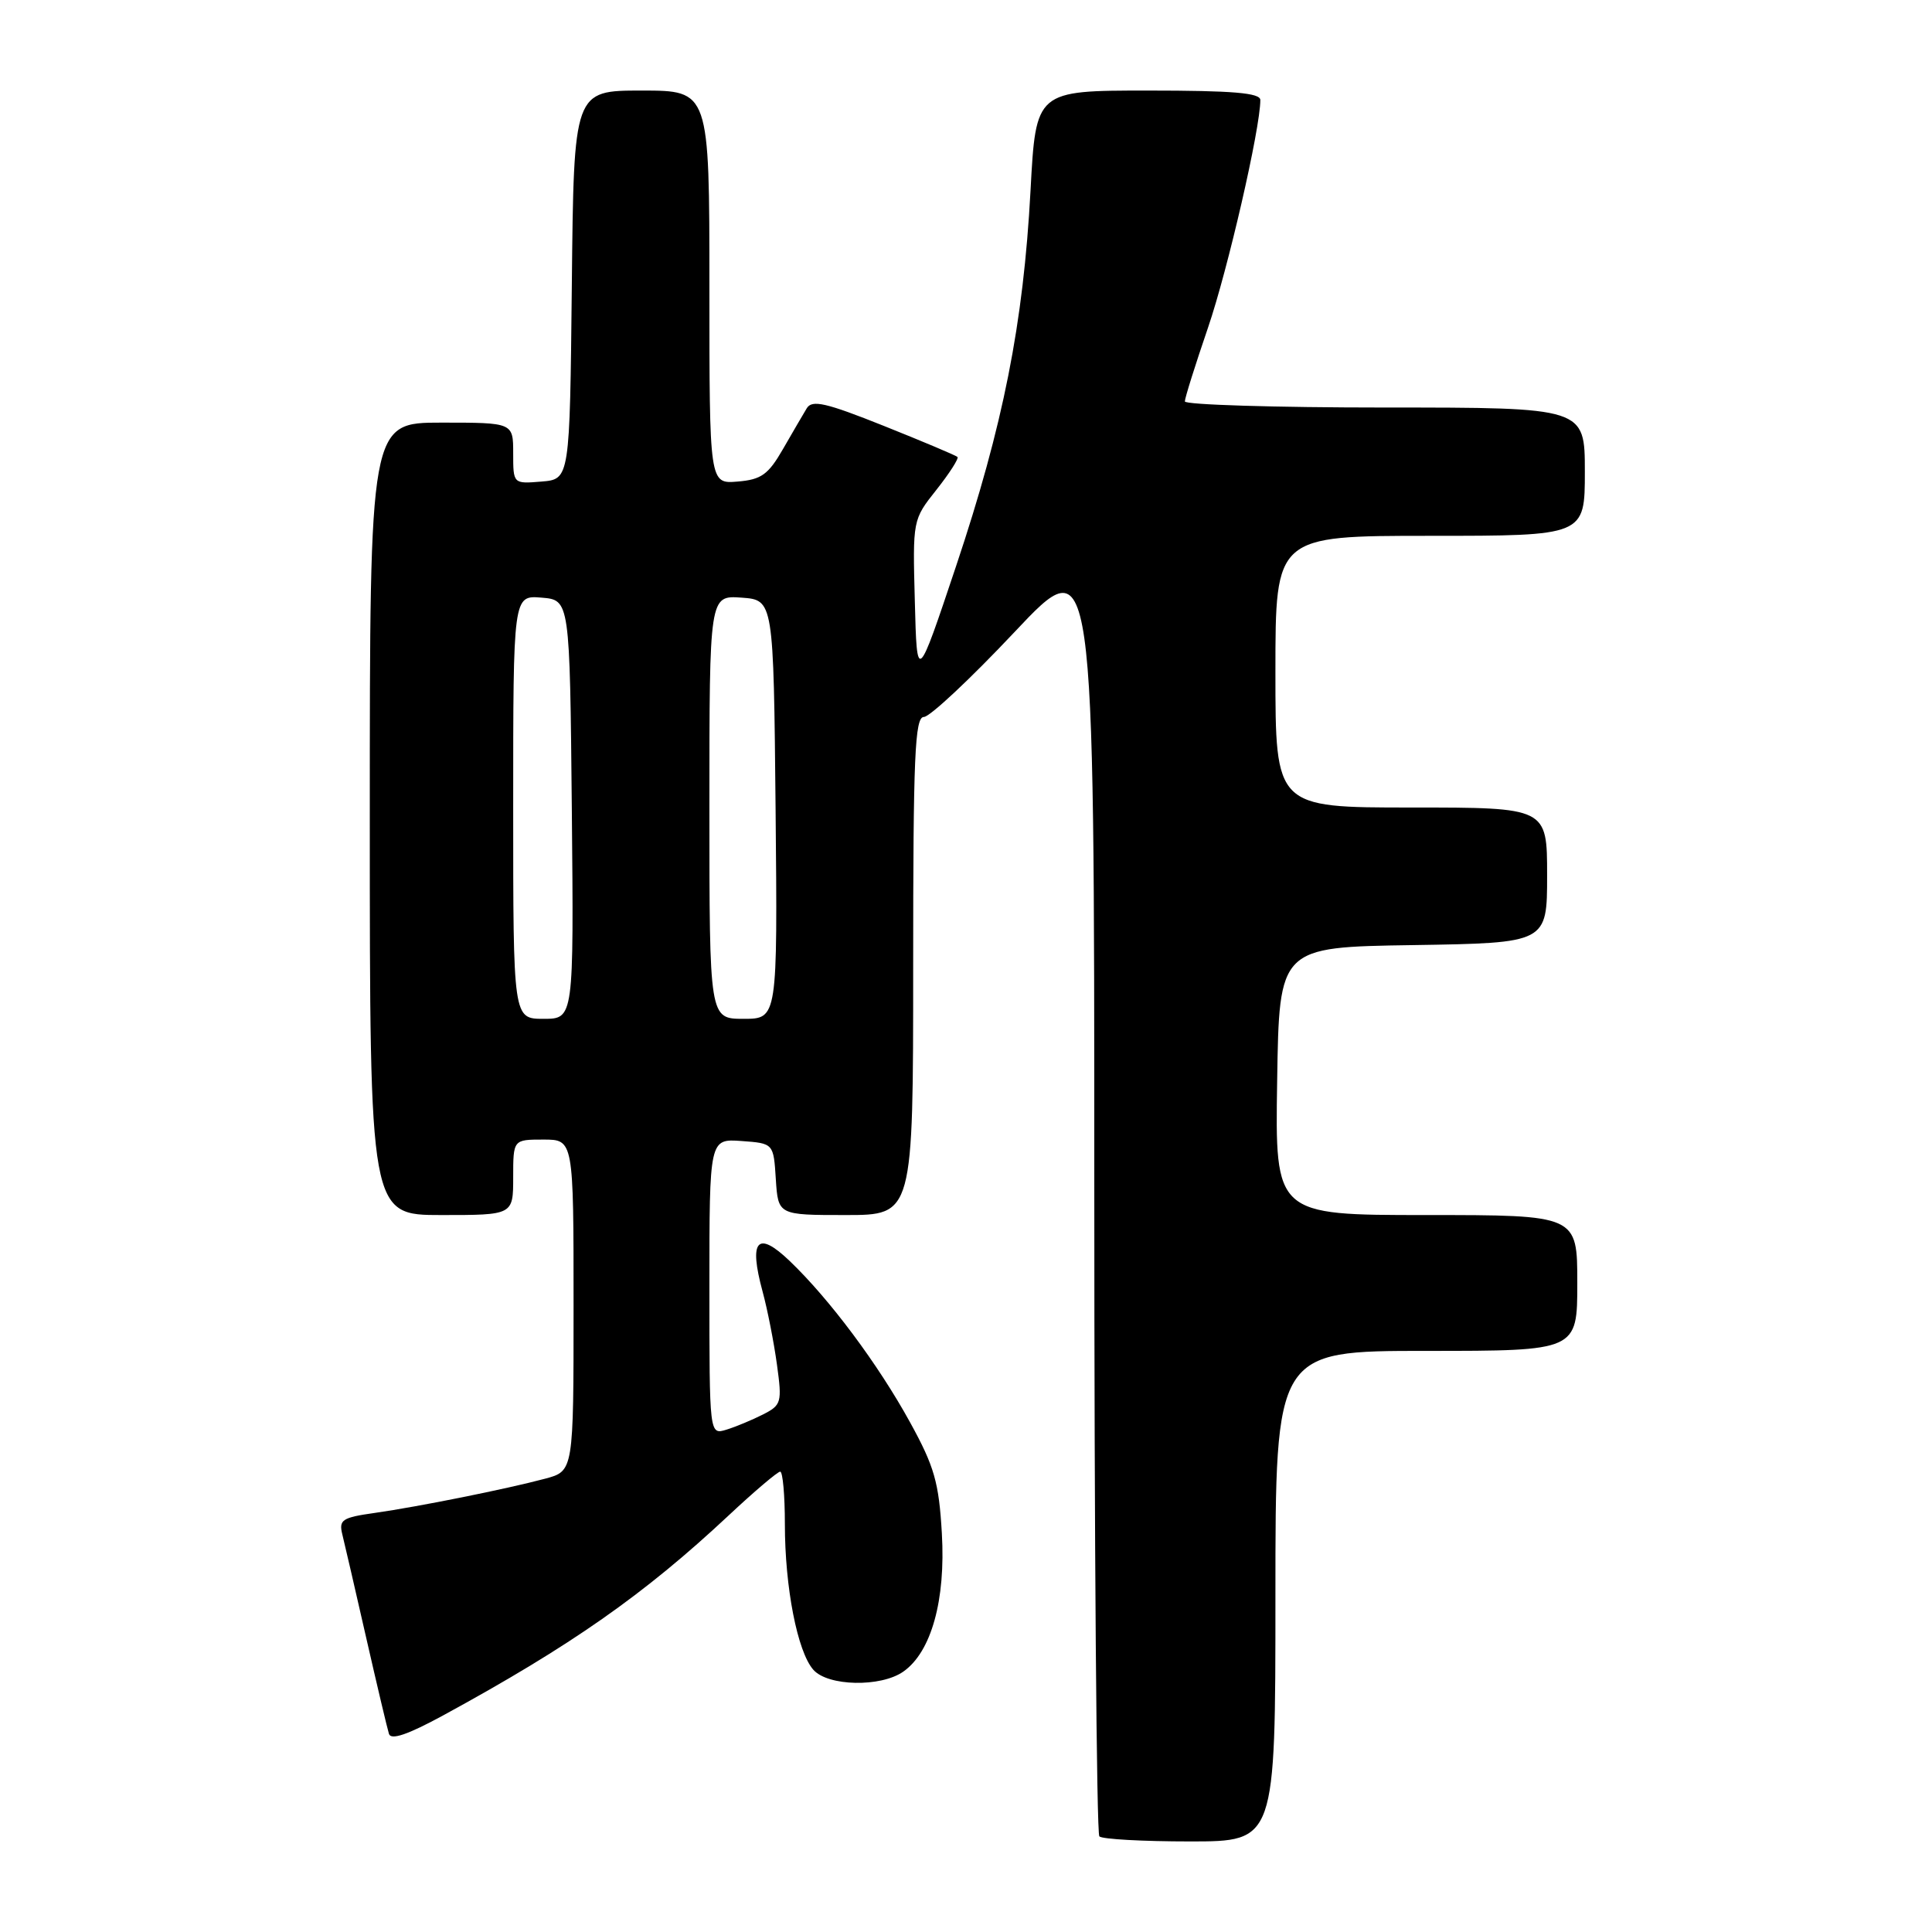 <?xml version="1.0" encoding="UTF-8" standalone="no"?>
<!DOCTYPE svg PUBLIC "-//W3C//DTD SVG 1.1//EN" "http://www.w3.org/Graphics/SVG/1.1/DTD/svg11.dtd" >
<svg xmlns="http://www.w3.org/2000/svg" xmlns:xlink="http://www.w3.org/1999/xlink" version="1.1" viewBox="0 0 256 256">
 <g >
 <path fill="currentColor"
d=" M 169.00 211.50 C 169.00 179.00 169.00 179.00 189.00 179.00 C 209.00 179.00 209.00 179.00 209.00 170.00 C 209.00 161.00 209.00 161.00 188.98 161.00 C 168.95 161.00 168.95 161.00 169.23 143.25 C 169.50 125.50 169.50 125.50 187.25 125.23 C 205.00 124.95 205.00 124.95 205.00 115.98 C 205.00 107.00 205.00 107.00 187.00 107.00 C 169.00 107.00 169.00 107.00 169.00 89.00 C 169.00 71.00 169.00 71.00 189.50 71.00 C 210.00 71.00 210.00 71.00 210.00 62.50 C 210.00 54.00 210.00 54.00 183.50 54.00 C 168.93 54.00 157.00 53.63 157.00 53.19 C 157.00 52.74 158.38 48.35 160.06 43.44 C 162.70 35.72 167.00 17.02 167.00 13.25 C 167.00 12.31 163.37 12.00 152.13 12.00 C 137.26 12.00 137.26 12.00 136.55 25.25 C 135.60 42.91 132.94 56.32 126.69 75.00 C 121.50 90.50 121.50 90.50 121.22 79.69 C 120.93 68.88 120.93 68.87 124.09 64.89 C 125.82 62.70 127.07 60.75 126.87 60.55 C 126.67 60.35 122.28 58.50 117.13 56.44 C 109.43 53.36 107.60 52.94 106.90 54.10 C 106.43 54.87 105.02 57.30 103.75 59.50 C 101.80 62.89 100.88 63.55 97.73 63.81 C 94.00 64.12 94.00 64.12 94.00 38.06 C 94.00 12.00 94.00 12.00 85.02 12.00 C 76.03 12.00 76.03 12.00 75.77 37.75 C 75.50 63.50 75.50 63.50 71.75 63.81 C 68.00 64.12 68.00 64.12 68.00 60.06 C 68.00 56.00 68.00 56.00 58.50 56.00 C 49.00 56.00 49.00 56.00 49.00 108.50 C 49.00 161.00 49.00 161.00 58.50 161.00 C 68.00 161.00 68.00 161.00 68.00 156.00 C 68.00 151.00 68.00 151.00 72.00 151.00 C 76.00 151.00 76.00 151.00 76.00 172.96 C 76.00 194.92 76.00 194.92 72.25 195.93 C 67.07 197.31 55.48 199.64 49.66 200.47 C 45.33 201.08 44.88 201.38 45.36 203.32 C 45.66 204.52 47.08 210.68 48.52 217.00 C 49.96 223.32 51.32 229.06 51.54 229.75 C 51.81 230.61 54.05 229.84 58.72 227.30 C 75.66 218.07 85.34 211.29 96.52 200.83 C 99.95 197.62 103.04 195.00 103.38 195.00 C 103.72 195.00 104.00 198.13 104.00 201.95 C 104.00 210.34 105.66 218.86 107.77 221.25 C 109.70 223.45 116.71 223.59 119.69 221.50 C 123.40 218.91 125.32 212.03 124.80 203.17 C 124.41 196.43 123.81 194.32 120.59 188.47 C 116.36 180.77 109.94 172.16 104.63 167.08 C 100.35 162.99 99.19 164.30 101.05 171.15 C 101.70 173.54 102.55 177.89 102.95 180.81 C 103.64 185.84 103.55 186.18 101.09 187.43 C 99.67 188.15 97.49 189.06 96.25 189.44 C 94.00 190.13 94.00 190.13 94.00 170.51 C 94.00 150.89 94.00 150.89 98.25 151.19 C 102.50 151.50 102.50 151.50 102.80 156.25 C 103.11 161.00 103.11 161.00 112.05 161.00 C 121.00 161.00 121.00 161.00 121.00 128.00 C 121.00 100.18 121.22 95.00 122.42 95.00 C 123.20 95.00 128.60 89.94 134.42 83.76 C 145.00 72.52 145.00 72.52 145.00 157.59 C 145.00 204.38 145.30 242.97 145.67 243.33 C 146.03 243.70 151.43 244.00 157.67 244.00 C 169.00 244.00 169.00 244.00 169.00 211.50 Z  M 68.00 106.94 C 68.00 78.88 68.00 78.88 71.75 79.19 C 75.50 79.50 75.50 79.50 75.77 107.25 C 76.03 135.00 76.03 135.00 72.02 135.00 C 68.00 135.00 68.00 135.00 68.00 106.94 Z  M 94.00 106.94 C 94.00 78.89 94.00 78.89 98.25 79.19 C 102.50 79.50 102.50 79.50 102.77 107.25 C 103.03 135.00 103.03 135.00 98.52 135.00 C 94.00 135.00 94.00 135.00 94.00 106.94 Z "/>
</g>
</svg>